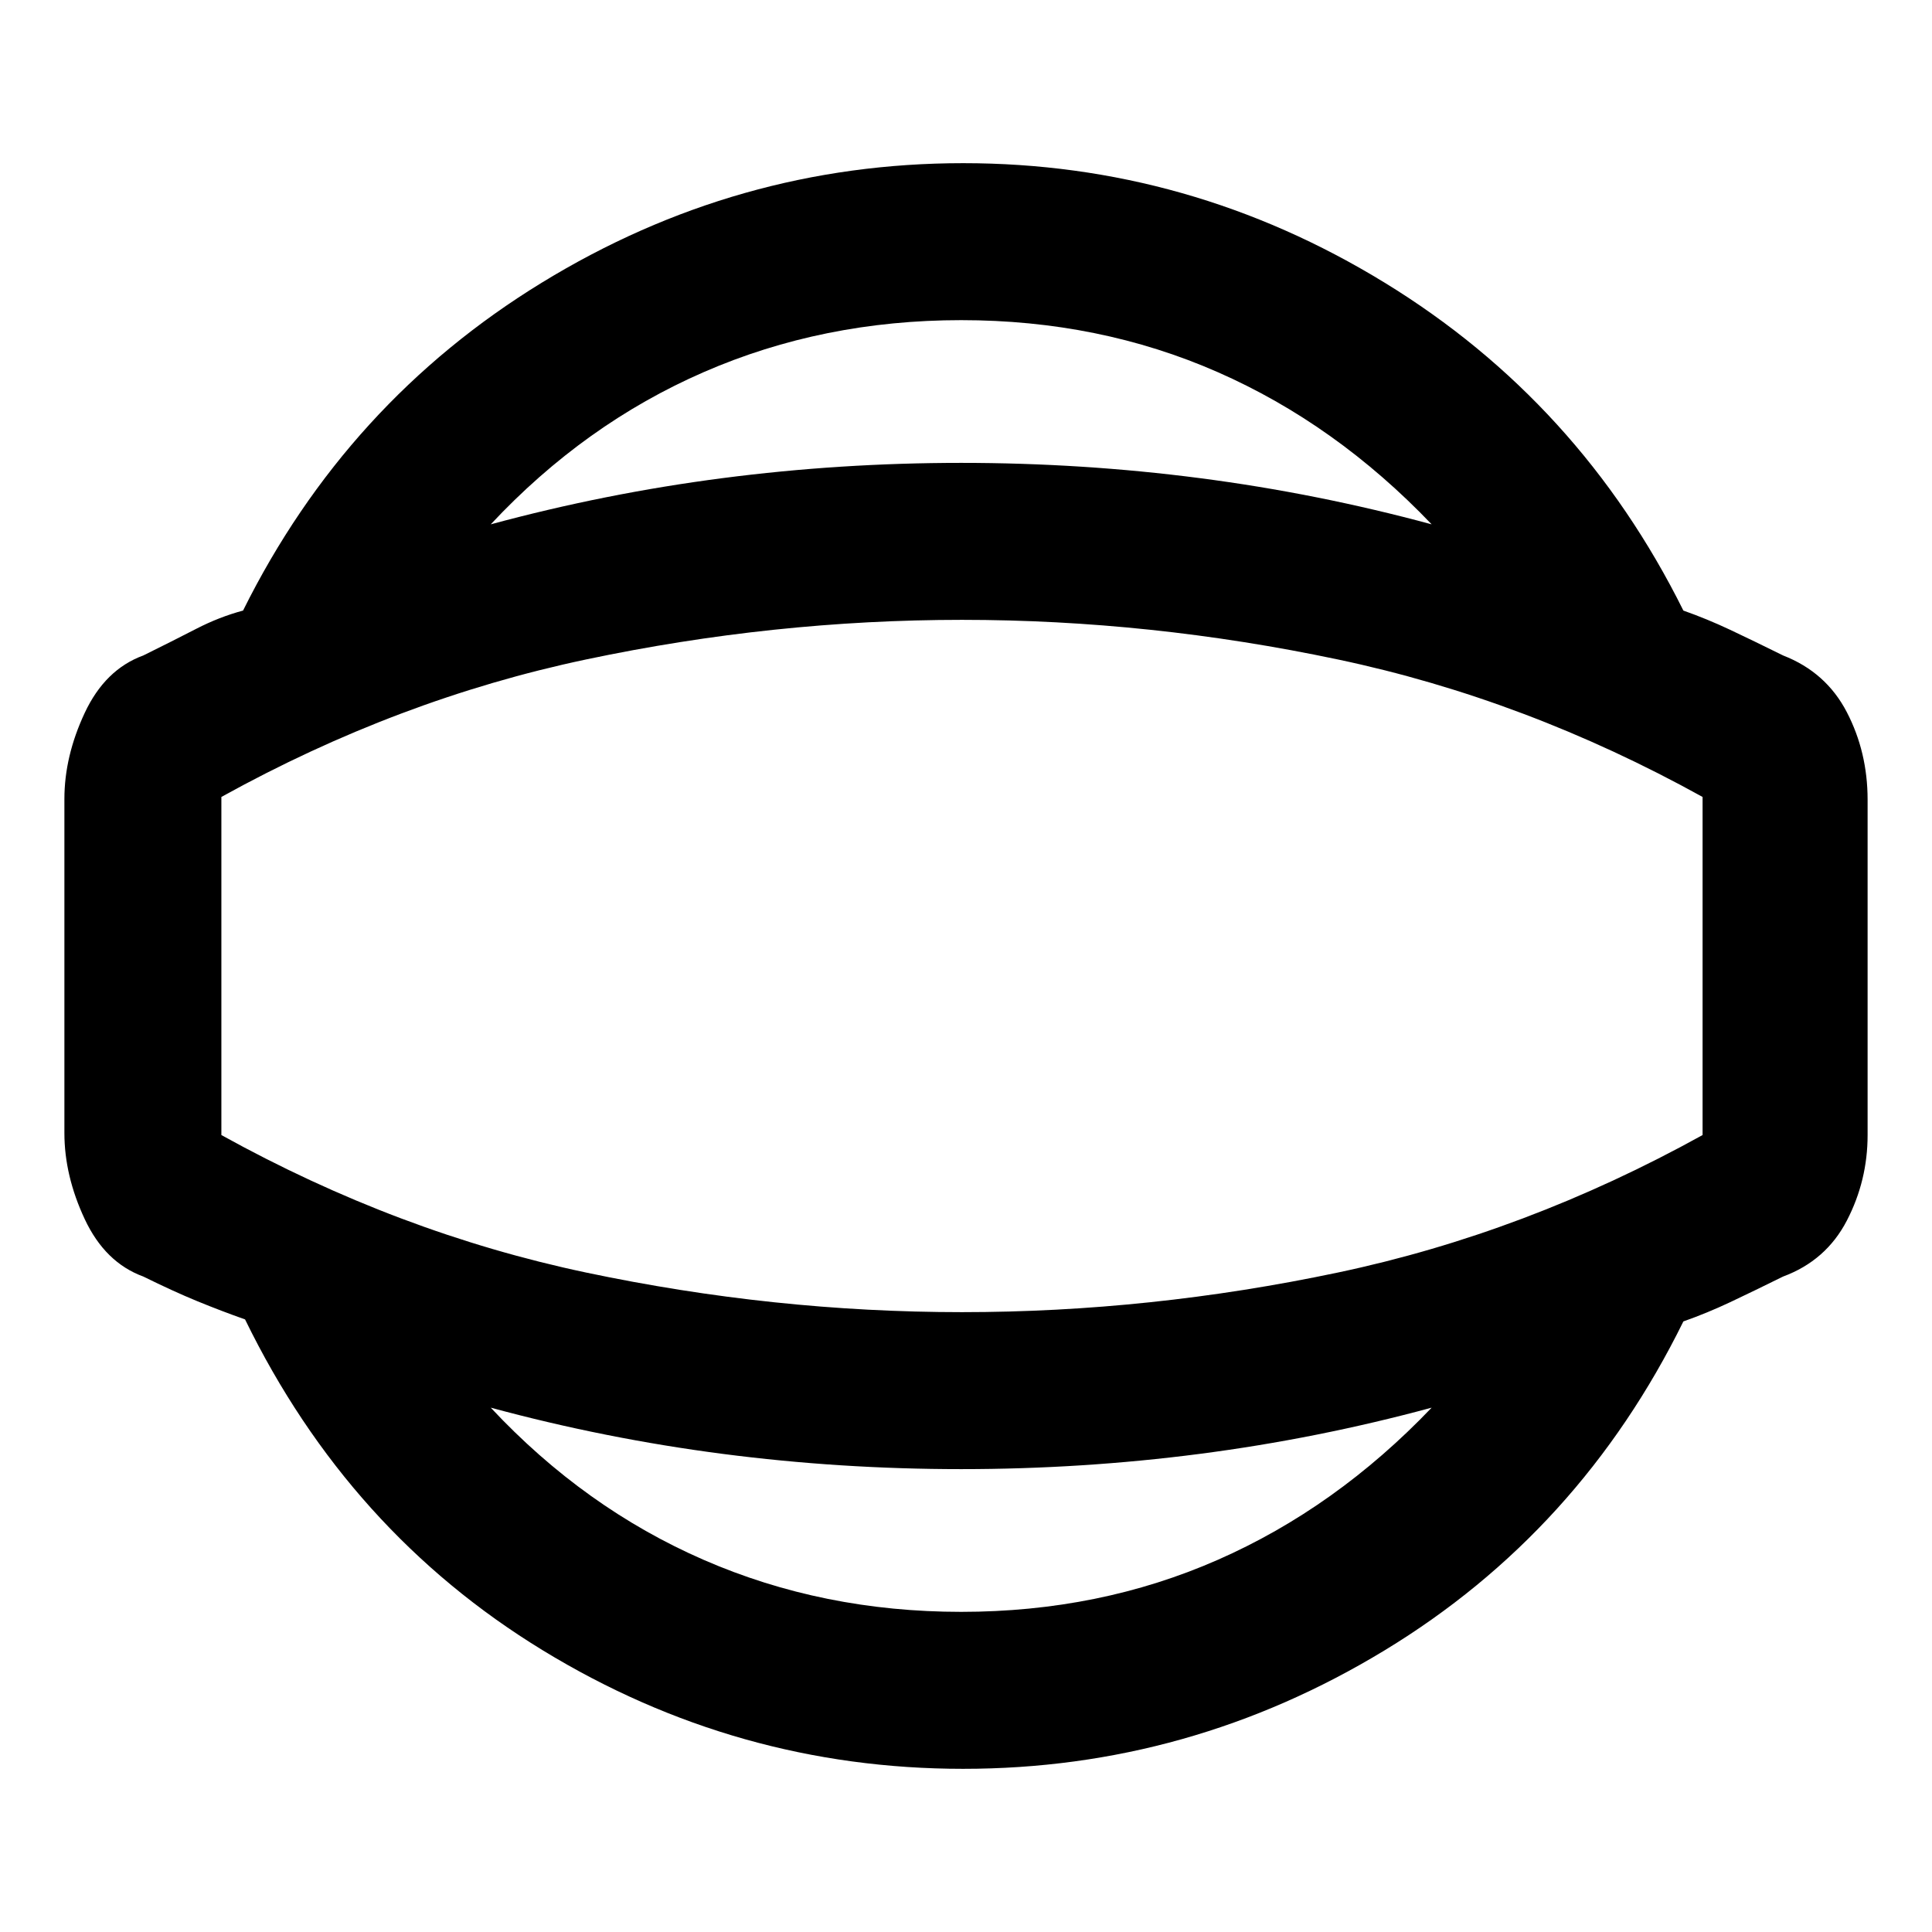 <svg xmlns="http://www.w3.org/2000/svg" height="20" viewBox="0 -960 960 960" width="20"><path d="M478.62-81.08q-112.44 0-208.91-58.88-96.48-58.89-147.94-164.43Q110-308.54 98-313.46q-12-4.93-26.77-12.23-19-6.93-29.11-28.5Q32-375.77 32-397v-166q0-21.23 10.12-42.81 10.11-21.57 29.11-28.5 14.77-7.3 26.27-13.23 11.5-5.92 23.27-9.07 51.46-103.54 148.44-162.93 96.97-59.38 209.41-59.38 112.43 0 209.4 59.38Q785-760.15 836.46-656.61q11.77 4.15 23.27 9.57 11.5 5.43 26.27 12.73 21.38 8.31 31.69 28.2Q928-586.23 928-562.62V-396q0 22.61-10.31 42.5-10.31 19.88-31.69 27.81-14.77 7.3-26.27 12.73-11.5 5.42-23.27 9.57Q785-198.85 688.02-139.96q-96.97 58.88-209.4 58.88Zm-1-78q68.66 0 127.41-25.81 58.74-25.8 106.35-75.65-56.83 15.38-115.22 22.96Q537.78-230 477.62-230q-60.17 0-118.55-7.58-58.39-7.58-115.22-22.96 46.61 49.85 105.86 75.65 59.24 25.81 127.91 25.81ZM478-480Zm-.38-320.92q-68.67 0-127.91 25.81-59.25 25.8-105.86 75.65 56.83-15.38 115.22-22.96Q417.45-730 477.62-730q60.16 0 118.54 7.58 58.39 7.58 115.22 22.96-47.61-49.85-106.35-75.65-58.75-25.81-127.41-25.81ZM478-308q93.49 0 186.82-19.69T846-396v-168q-87.85-48.62-181.18-68.31Q571.49-652 478-652t-186.82 19.69Q197.85-612.62 110-564v168q87.85 48.62 181.18 68.31Q384.51-308 478-308Z"/></svg>